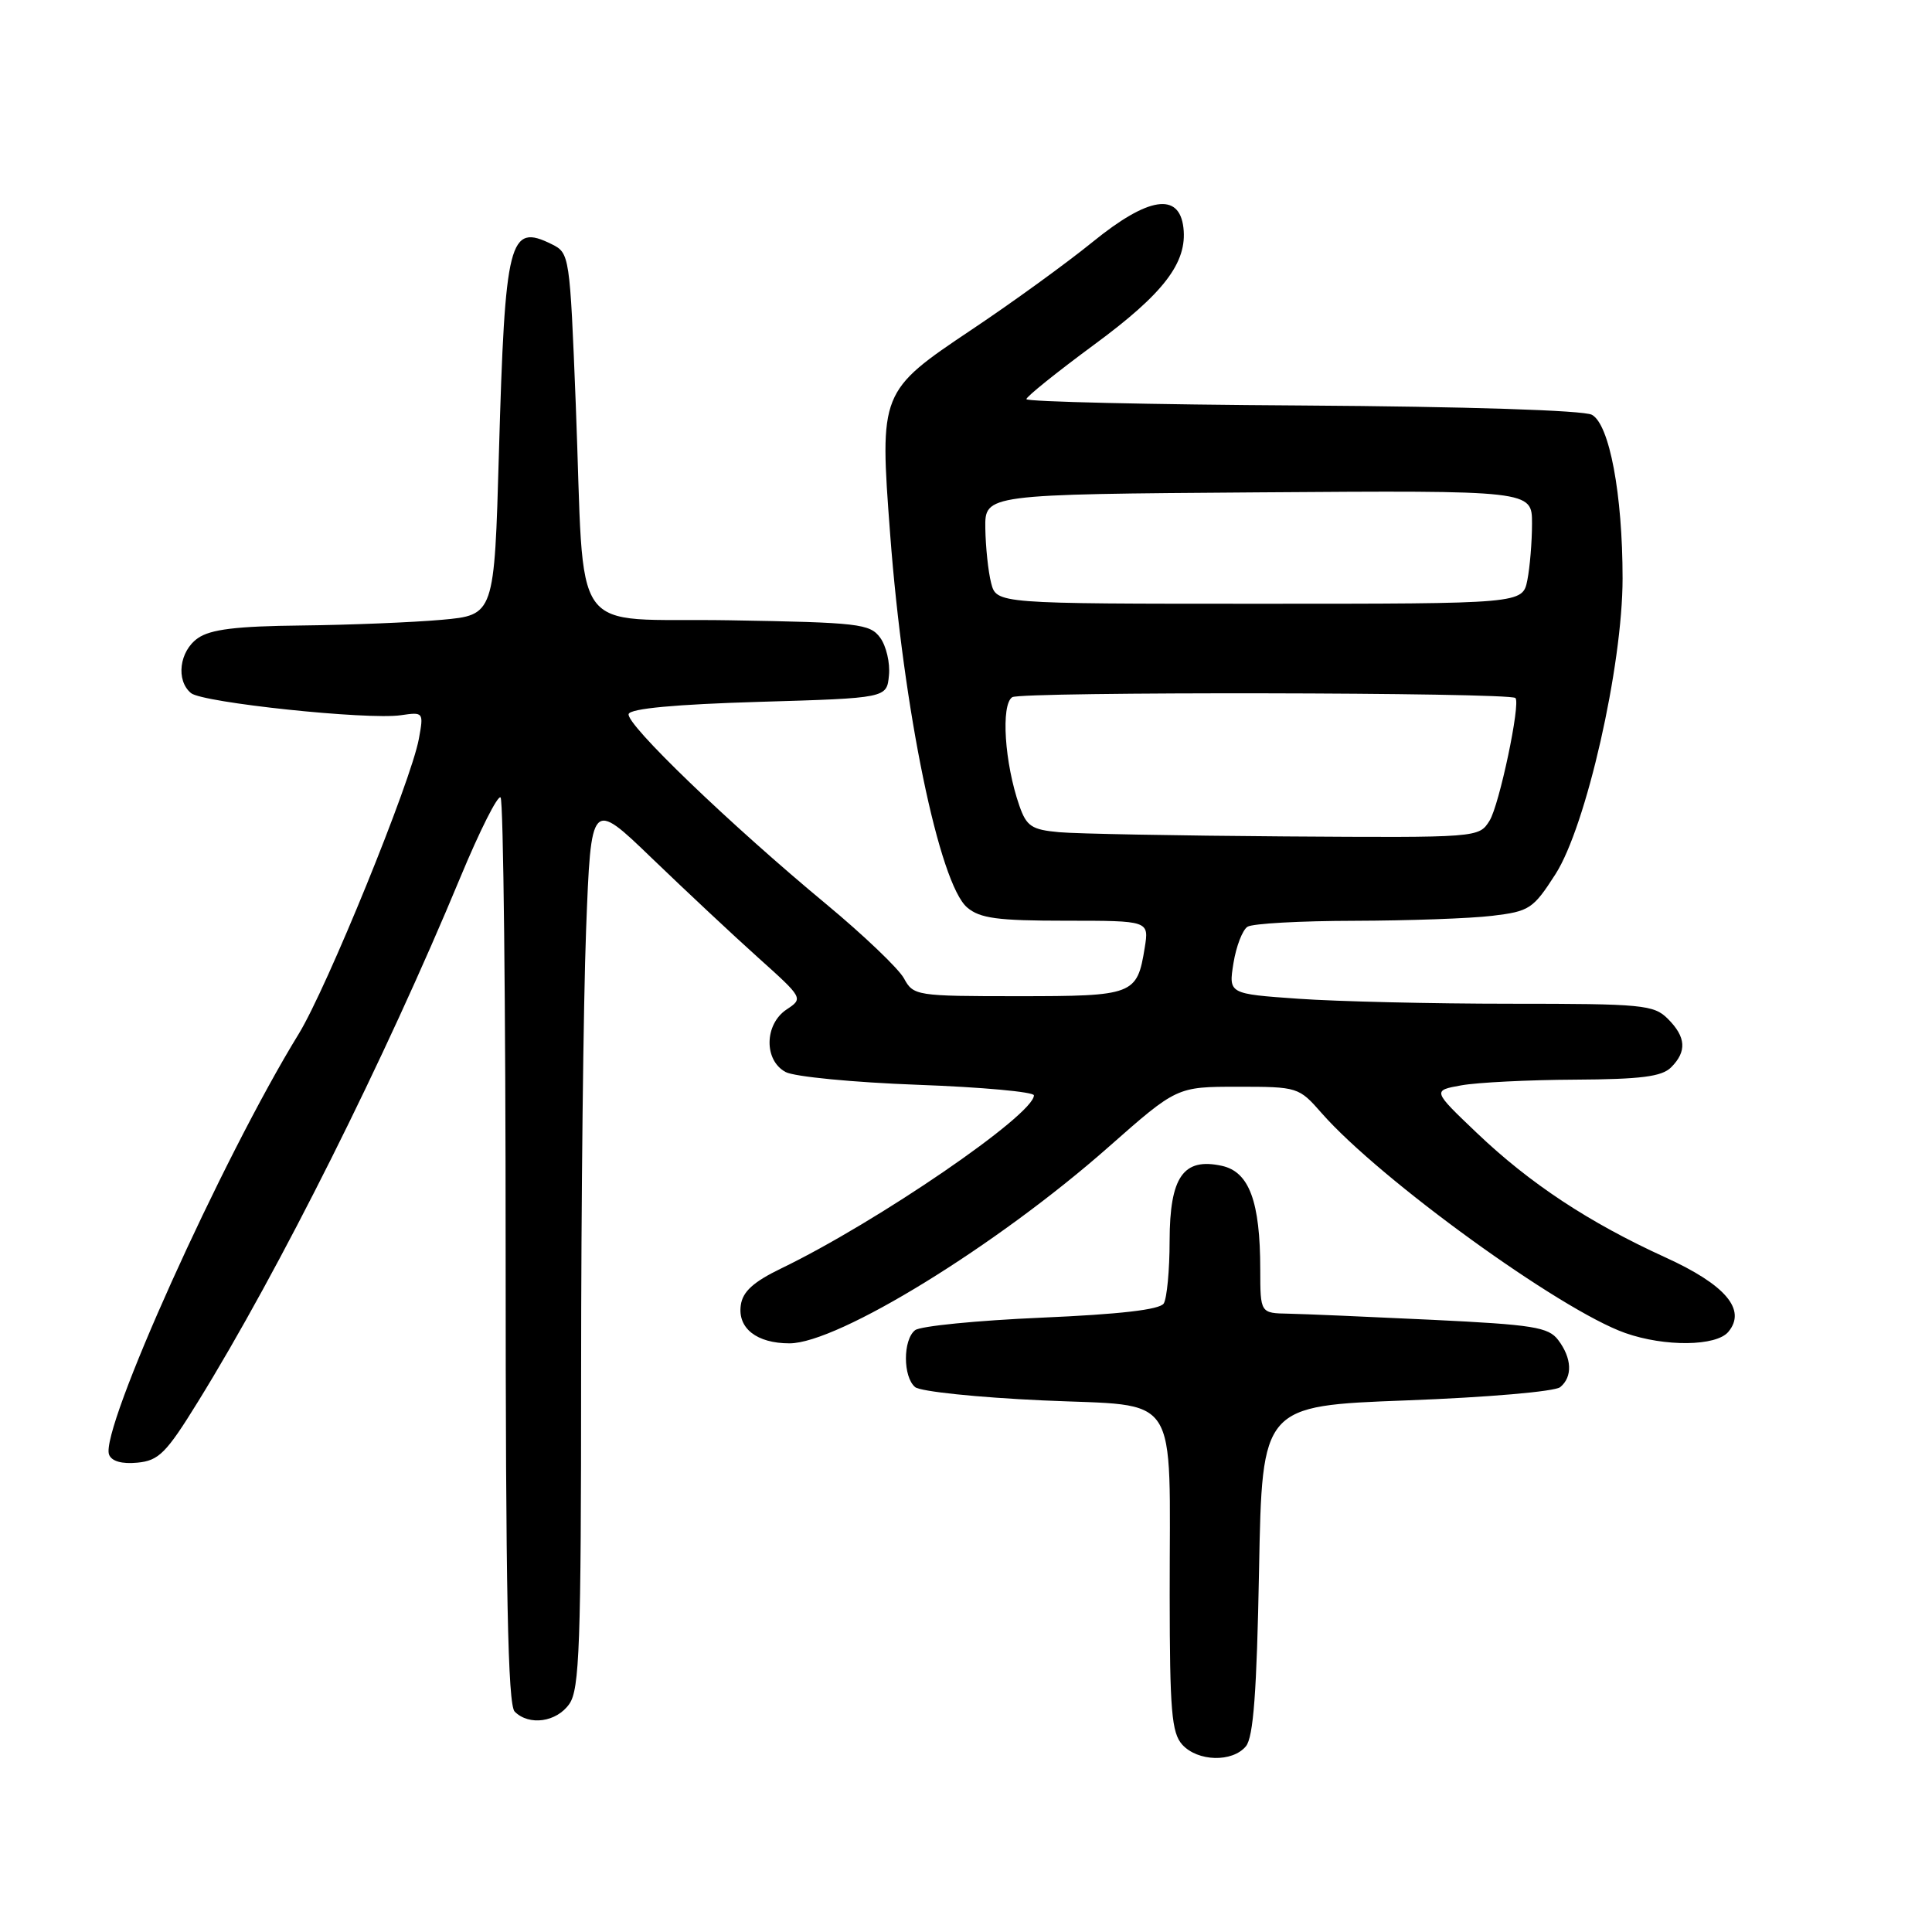<?xml version="1.0" encoding="UTF-8" standalone="no"?>
<!DOCTYPE svg PUBLIC "-//W3C//DTD SVG 1.1//EN" "http://www.w3.org/Graphics/SVG/1.1/DTD/svg11.dtd" >
<svg xmlns="http://www.w3.org/2000/svg" xmlns:xlink="http://www.w3.org/1999/xlink" version="1.1" viewBox="0 0 256 256">
 <g >
 <path fill="currentColor"
d=" M 165.09 231.39 C 166.08 230.19 166.53 224.22 166.83 208.03 C 167.24 186.28 167.24 186.28 186.36 185.56 C 197.07 185.16 206.03 184.39 206.74 183.80 C 208.40 182.43 208.29 179.97 206.47 177.56 C 205.18 175.85 203.17 175.53 189.75 174.88 C 181.36 174.48 172.81 174.11 170.75 174.07 C 167.00 174.00 167.00 174.00 166.99 168.25 C 166.99 159.21 165.53 155.28 161.91 154.48 C 156.80 153.36 155.00 155.93 154.98 164.40 C 154.98 168.31 154.62 172.05 154.20 172.72 C 153.67 173.54 148.37 174.15 137.96 174.60 C 129.46 174.97 121.94 175.71 121.25 176.26 C 119.63 177.54 119.64 182.45 121.26 183.80 C 121.95 184.38 129.56 185.17 138.15 185.56 C 156.61 186.41 154.97 183.89 154.99 211.42 C 155.00 226.68 155.25 229.61 156.65 231.17 C 158.70 233.43 163.30 233.55 165.09 231.39 Z  M 75.44 225.78 C 76.79 223.85 77.00 217.99 77.00 182.03 C 77.00 159.19 77.30 132.73 77.66 123.23 C 78.32 105.95 78.32 105.95 86.41 113.75 C 90.86 118.03 97.19 123.96 100.48 126.91 C 106.43 132.25 106.45 132.29 104.23 133.76 C 101.28 135.72 101.20 140.50 104.10 142.05 C 105.25 142.67 113.13 143.43 121.60 143.74 C 130.07 144.05 137.00 144.68 137.00 145.14 C 137.00 147.71 116.24 161.93 103.50 168.08 C 99.82 169.86 98.41 171.15 98.16 172.94 C 97.72 176.00 100.27 178.00 104.61 178.00 C 111.03 178.00 132.10 165.04 146.88 151.99 C 155.94 144.00 155.94 144.00 164.00 144.00 C 171.96 144.00 172.10 144.04 175.13 147.50 C 182.84 156.28 206.74 173.59 215.35 176.63 C 220.60 178.48 227.42 178.40 229.02 176.47 C 231.45 173.55 228.65 170.24 220.65 166.60 C 210.56 162.00 202.73 156.83 195.71 150.14 C 189.79 144.50 189.79 144.50 193.65 143.81 C 195.77 143.43 202.53 143.09 208.68 143.06 C 217.45 143.01 220.20 142.66 221.43 141.43 C 223.54 139.32 223.41 137.41 221.00 135.00 C 219.14 133.14 217.67 133.00 200.15 133.00 C 189.79 133.00 177.14 132.70 172.05 132.34 C 162.79 131.69 162.79 131.69 163.44 127.62 C 163.80 125.39 164.64 123.22 165.30 122.80 C 165.96 122.37 172.35 122.02 179.50 122.01 C 186.65 121.99 194.86 121.70 197.73 121.35 C 202.66 120.76 203.15 120.44 206.11 115.83 C 210.18 109.48 215.00 88.25 215.00 76.64 C 215.00 65.48 213.26 56.21 210.93 54.96 C 209.82 54.37 194.35 53.87 172.54 53.73 C 152.45 53.61 136.01 53.23 136.00 52.89 C 136.00 52.56 140.02 49.33 144.94 45.70 C 154.22 38.88 157.34 34.79 156.81 30.18 C 156.26 25.44 152.16 26.07 144.83 32.02 C 141.35 34.85 134.14 40.08 128.81 43.64 C 116.58 51.83 116.53 51.95 117.95 70.78 C 119.70 94.07 124.46 117.12 128.16 120.25 C 129.85 121.69 132.20 122.00 141.24 122.00 C 152.26 122.00 152.26 122.00 151.68 125.59 C 150.67 131.83 150.23 132.00 134.91 132.00 C 121.40 132.00 121.03 131.94 119.78 129.64 C 119.08 128.35 114.45 123.93 109.50 119.82 C 96.64 109.16 82.87 95.90 83.30 94.61 C 83.54 93.88 89.51 93.33 100.58 93.00 C 117.50 92.50 117.50 92.50 117.79 89.50 C 117.96 87.85 117.43 85.60 116.63 84.50 C 115.27 82.65 113.81 82.48 96.63 82.19 C 75.03 81.83 77.54 85.37 76.29 53.52 C 75.51 33.81 75.47 33.53 73.11 32.36 C 67.46 29.56 66.92 31.65 66.11 60.00 C 65.50 81.50 65.50 81.50 58.50 82.13 C 54.65 82.47 46.31 82.81 39.97 82.88 C 31.31 82.97 27.89 83.39 26.22 84.56 C 23.76 86.28 23.28 90.16 25.31 91.84 C 26.84 93.11 48.70 95.42 53.12 94.77 C 56.12 94.33 56.15 94.37 55.50 97.91 C 54.46 103.56 43.31 130.92 39.58 137.00 C 29.42 153.53 13.21 189.50 14.45 192.74 C 14.79 193.63 16.15 194.01 18.21 193.81 C 21.04 193.54 22.03 192.55 26.23 185.74 C 37.00 168.32 51.02 140.29 61.00 116.25 C 63.57 110.06 65.97 105.30 66.33 105.67 C 66.70 106.03 67.00 133.17 67.00 165.97 C 67.00 211.01 67.29 225.89 68.20 226.80 C 70.11 228.71 73.75 228.20 75.44 225.78 Z  M 140.33 110.27 C 136.70 109.94 136.02 109.49 135.07 106.76 C 133.11 101.14 132.60 93.37 134.13 92.38 C 135.30 91.63 199.97 91.73 200.80 92.49 C 201.52 93.15 198.66 106.71 197.37 108.75 C 195.96 111.00 195.91 111.00 170.23 110.83 C 156.08 110.73 142.62 110.48 140.33 110.27 Z  M 131.33 77.25 C 130.94 75.74 130.60 72.47 130.56 70.00 C 130.50 65.50 130.50 65.50 166.75 65.24 C 203.00 64.98 203.00 64.98 203.00 69.36 C 203.00 71.78 202.72 75.16 202.38 76.88 C 201.75 80.00 201.75 80.00 166.89 80.00 C 132.04 80.00 132.04 80.00 131.33 77.25 Z "/>
</g>
</svg>